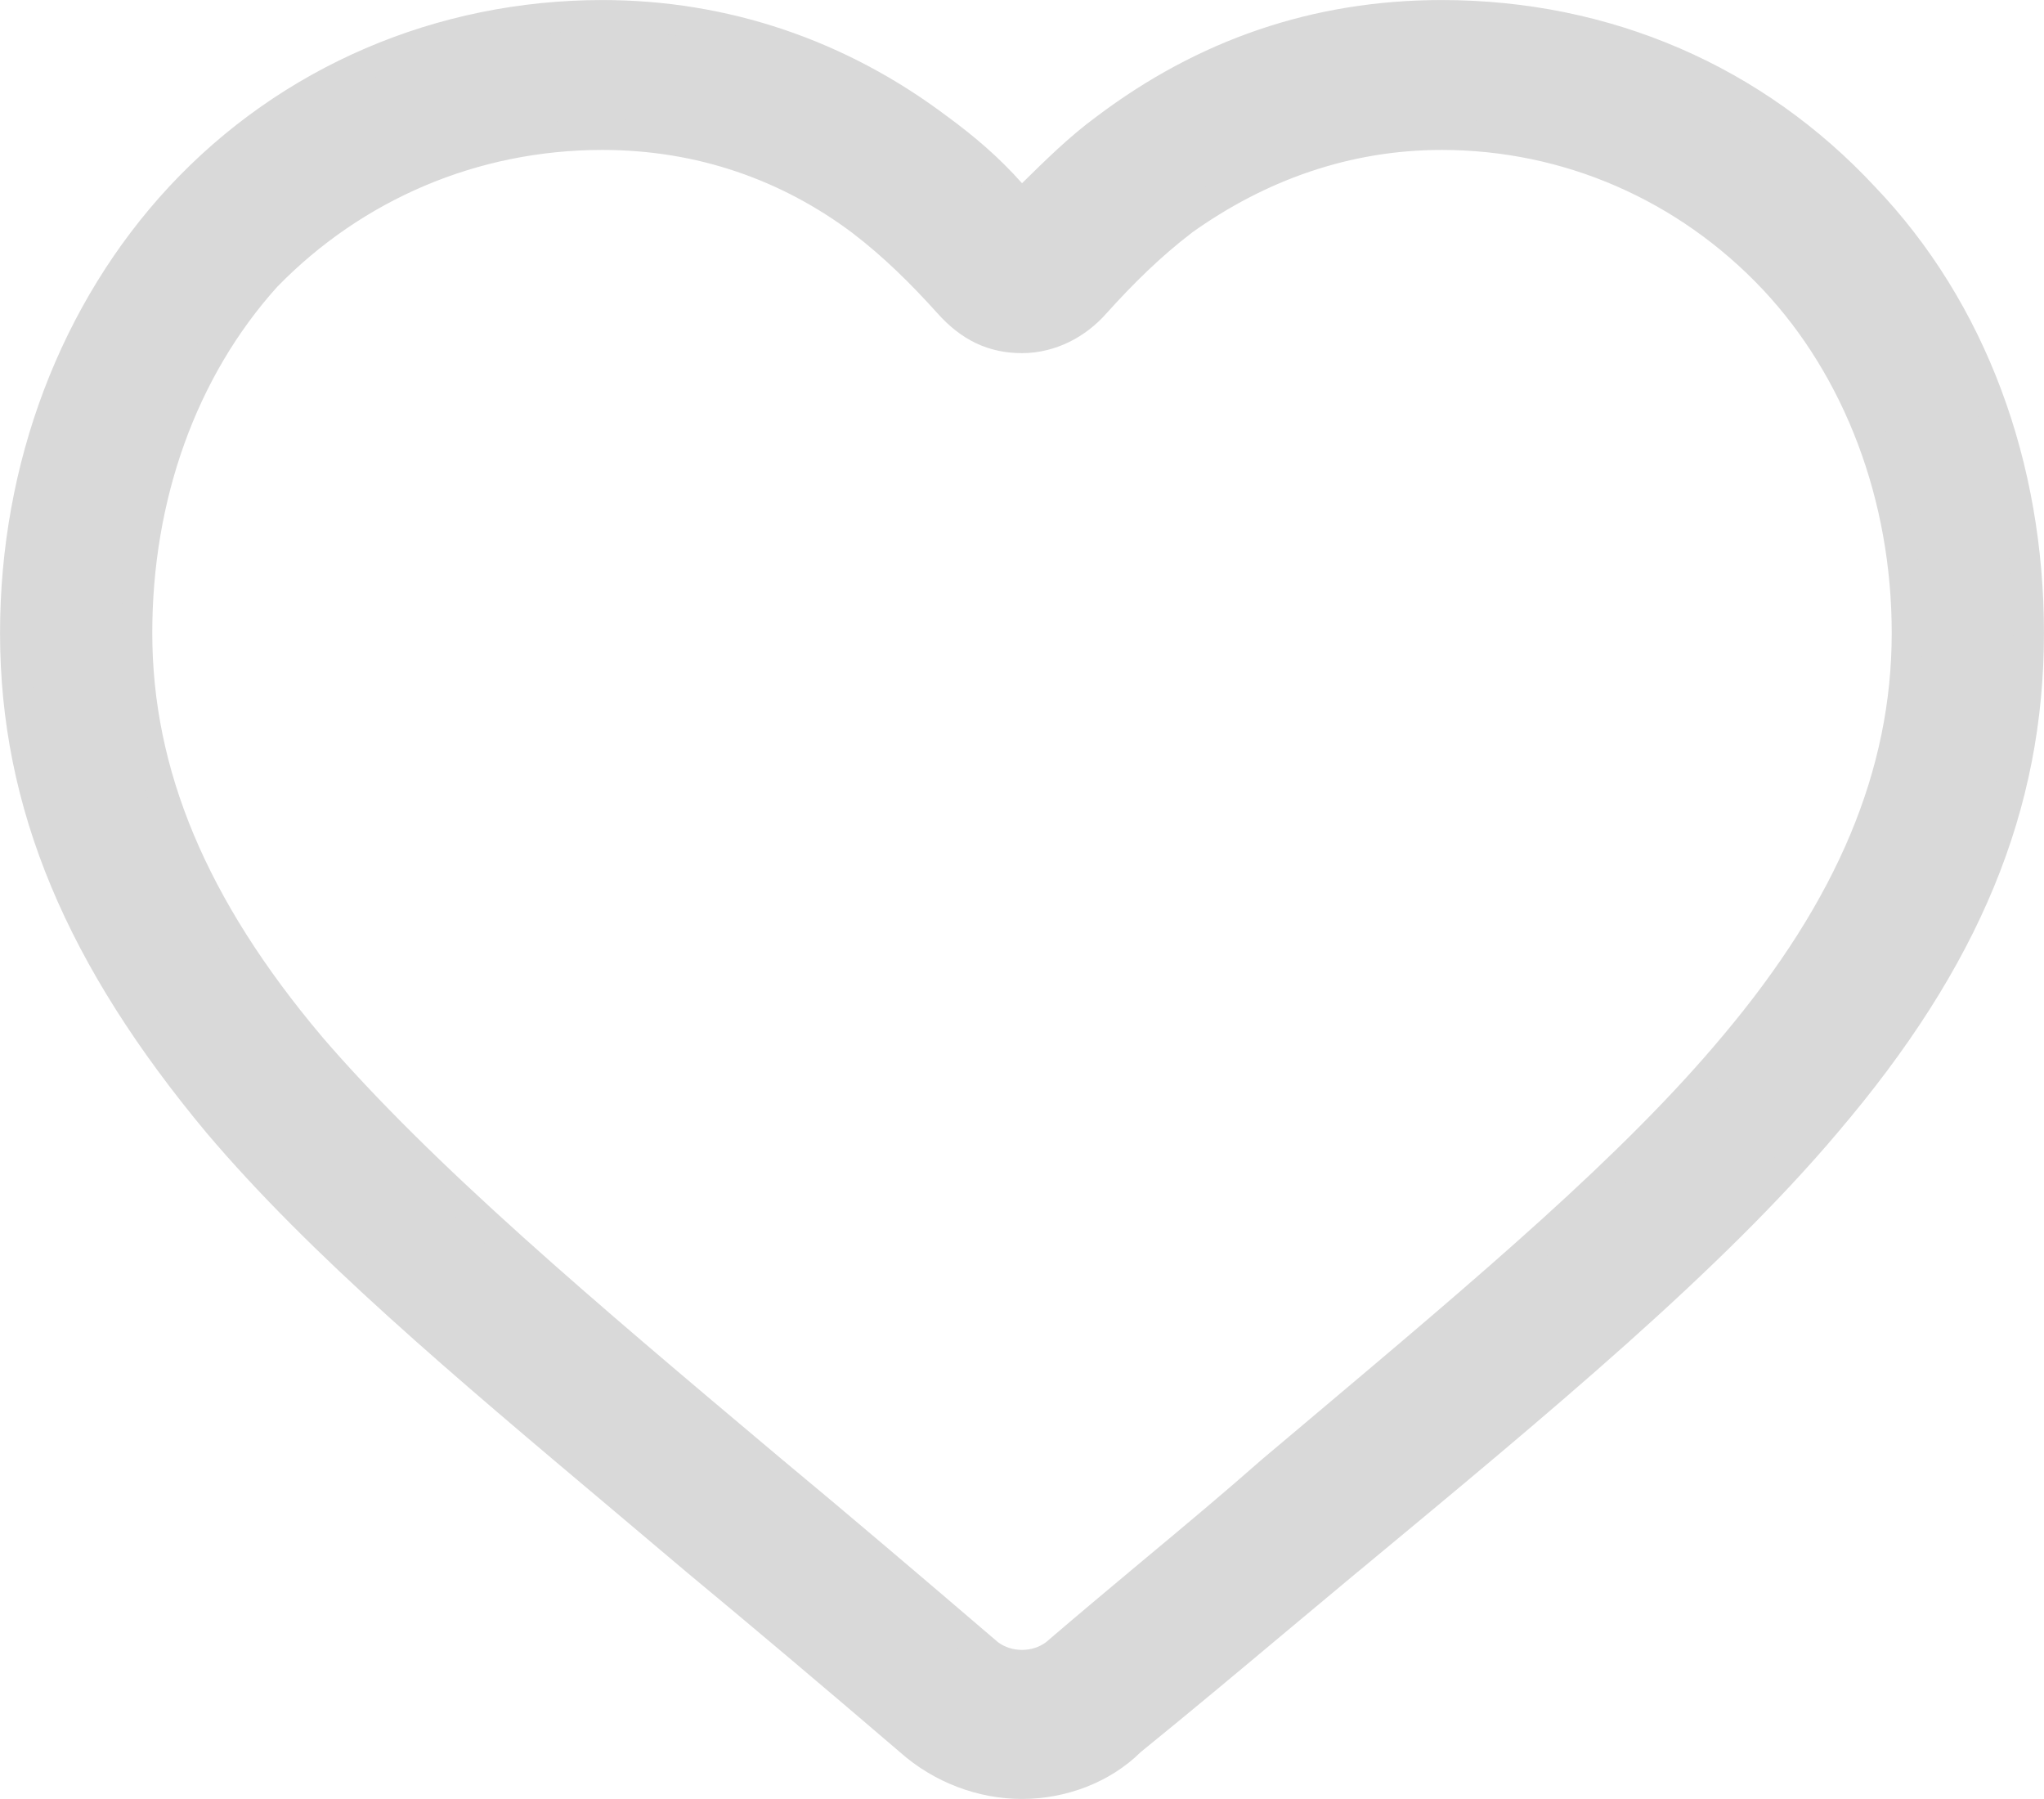 <svg width="25" height="22" viewBox="0 0 25 22" fill="none" xmlns="http://www.w3.org/2000/svg">
<path d="M11.134 21.289L11.132 21.287C10.18 20.472 9.31 19.738 8.523 19.086C8.222 18.832 7.927 18.583 7.638 18.339C5.645 16.663 3.922 15.212 2.668 13.731C0.991 11.718 0.188 9.844 0.188 7.741C0.188 5.707 0.917 3.798 2.207 2.409C3.536 0.982 5.39 0.188 7.368 0.188C8.858 0.188 10.267 0.663 11.476 1.576L11.476 1.576L11.478 1.577C11.802 1.816 12.081 2.052 12.36 2.365L12.491 2.513L12.632 2.374C12.923 2.088 13.203 1.812 13.522 1.577L13.522 1.577L13.524 1.576C14.734 0.662 16.102 0.188 17.633 0.188C19.651 0.188 21.463 0.981 22.793 2.409L22.793 2.409L22.795 2.411C24.123 3.798 24.812 5.705 24.812 7.741C24.812 9.846 24.049 11.719 22.332 13.73L22.332 13.731C20.906 15.415 18.869 17.103 16.526 19.046L16.478 19.085C16.205 19.312 15.918 19.552 15.619 19.802C15.056 20.274 14.453 20.778 13.83 21.284L13.823 21.29L13.817 21.296C13.483 21.625 12.994 21.812 12.5 21.812C12.008 21.812 11.514 21.626 11.134 21.289ZM3.26 3.373L3.26 3.373L3.255 3.378C2.227 4.517 1.675 6.071 1.675 7.741C1.675 9.467 2.361 11.097 3.789 12.791L3.789 12.791L3.79 12.793C5.163 14.39 7.155 16.066 9.418 17.969L9.441 17.988L9.442 17.989C10.227 18.64 11.136 19.413 12.088 20.228L12.088 20.228L12.099 20.236C12.331 20.407 12.669 20.407 12.901 20.236L12.901 20.236L12.912 20.228C13.314 19.883 13.712 19.551 14.097 19.229C14.616 18.797 15.111 18.383 15.561 17.986C15.755 17.823 15.947 17.661 16.137 17.501C18.203 15.761 19.986 14.26 21.212 12.791C22.639 11.097 23.325 9.467 23.325 7.741C23.325 6.068 22.73 4.513 21.701 3.416L21.701 3.416C20.631 2.279 19.175 1.646 17.633 1.646C16.472 1.646 15.399 2.027 14.46 2.699L14.46 2.699L14.456 2.703C14.071 2.998 13.731 3.332 13.396 3.704L13.396 3.704L13.393 3.707C13.175 3.957 12.852 4.131 12.5 4.131C12.146 4.131 11.864 3.996 11.605 3.705L11.604 3.704C11.269 3.332 10.929 2.998 10.544 2.703L10.544 2.703L10.543 2.702C9.642 2.026 8.568 1.646 7.368 1.646C5.785 1.646 4.329 2.278 3.26 3.373Z" fill="#D9D9D9" stroke="#D9D9D9" stroke-width="0.375"/>
</svg>

